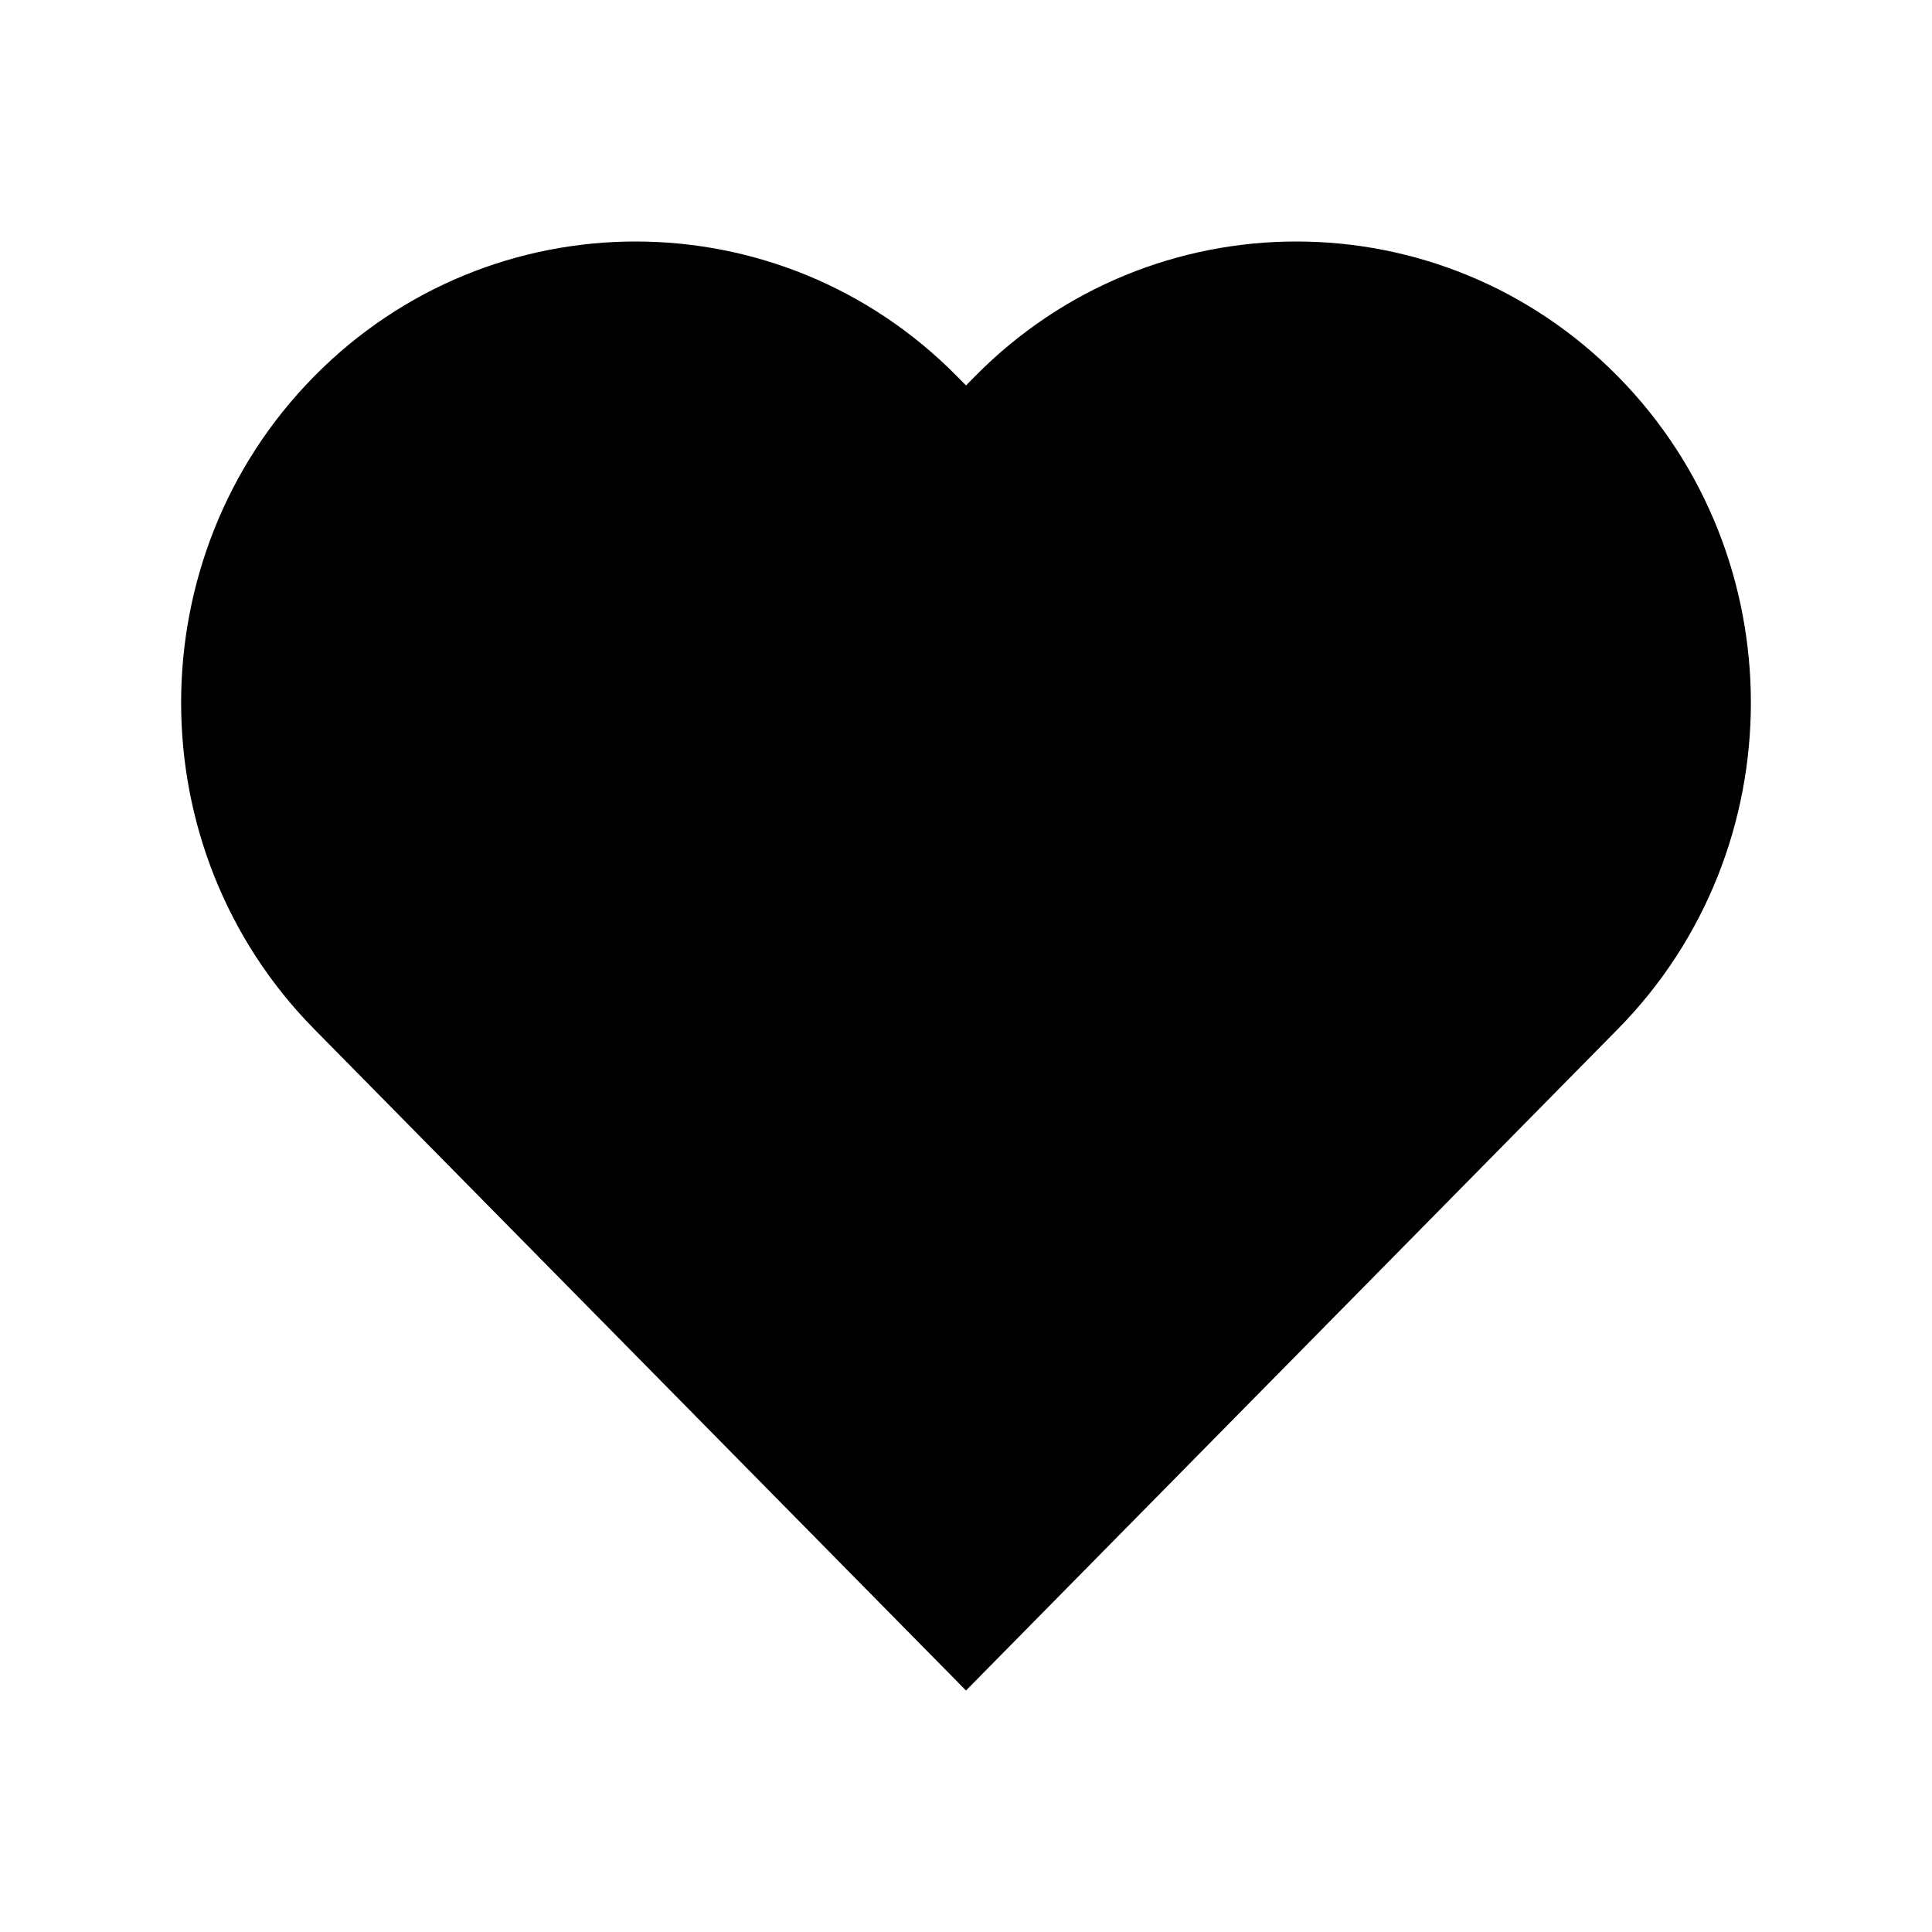<svg  viewBox="0 0 32 32" fill="none" xmlns="http://www.w3.org/2000/svg">
<path clip-rule="evenodd" d="M16 6.384L15.853 6.235C12.917 3.255 8.139 3.255 5.202 6.235C2.266 9.215 2.266 14.063 5.202 17.043L16 28L26.798 17.043C29.734 14.063 29.734 9.215 26.798 6.235C23.861 3.255 19.083 3.255 16.147 6.235L16 6.384ZM16 23.805L24.778 14.897C26.555 13.095 26.555 10.183 24.778 8.381C22.965 6.54 19.98 6.54 18.166 8.38L15.998 10.577L13.834 8.38C12.02 6.54 9.035 6.54 7.221 8.38C5.445 10.183 5.445 13.094 7.221 14.897C7.222 14.897 7.221 14.897 7.221 14.897L16 23.805Z" fill="black"/>
</svg>